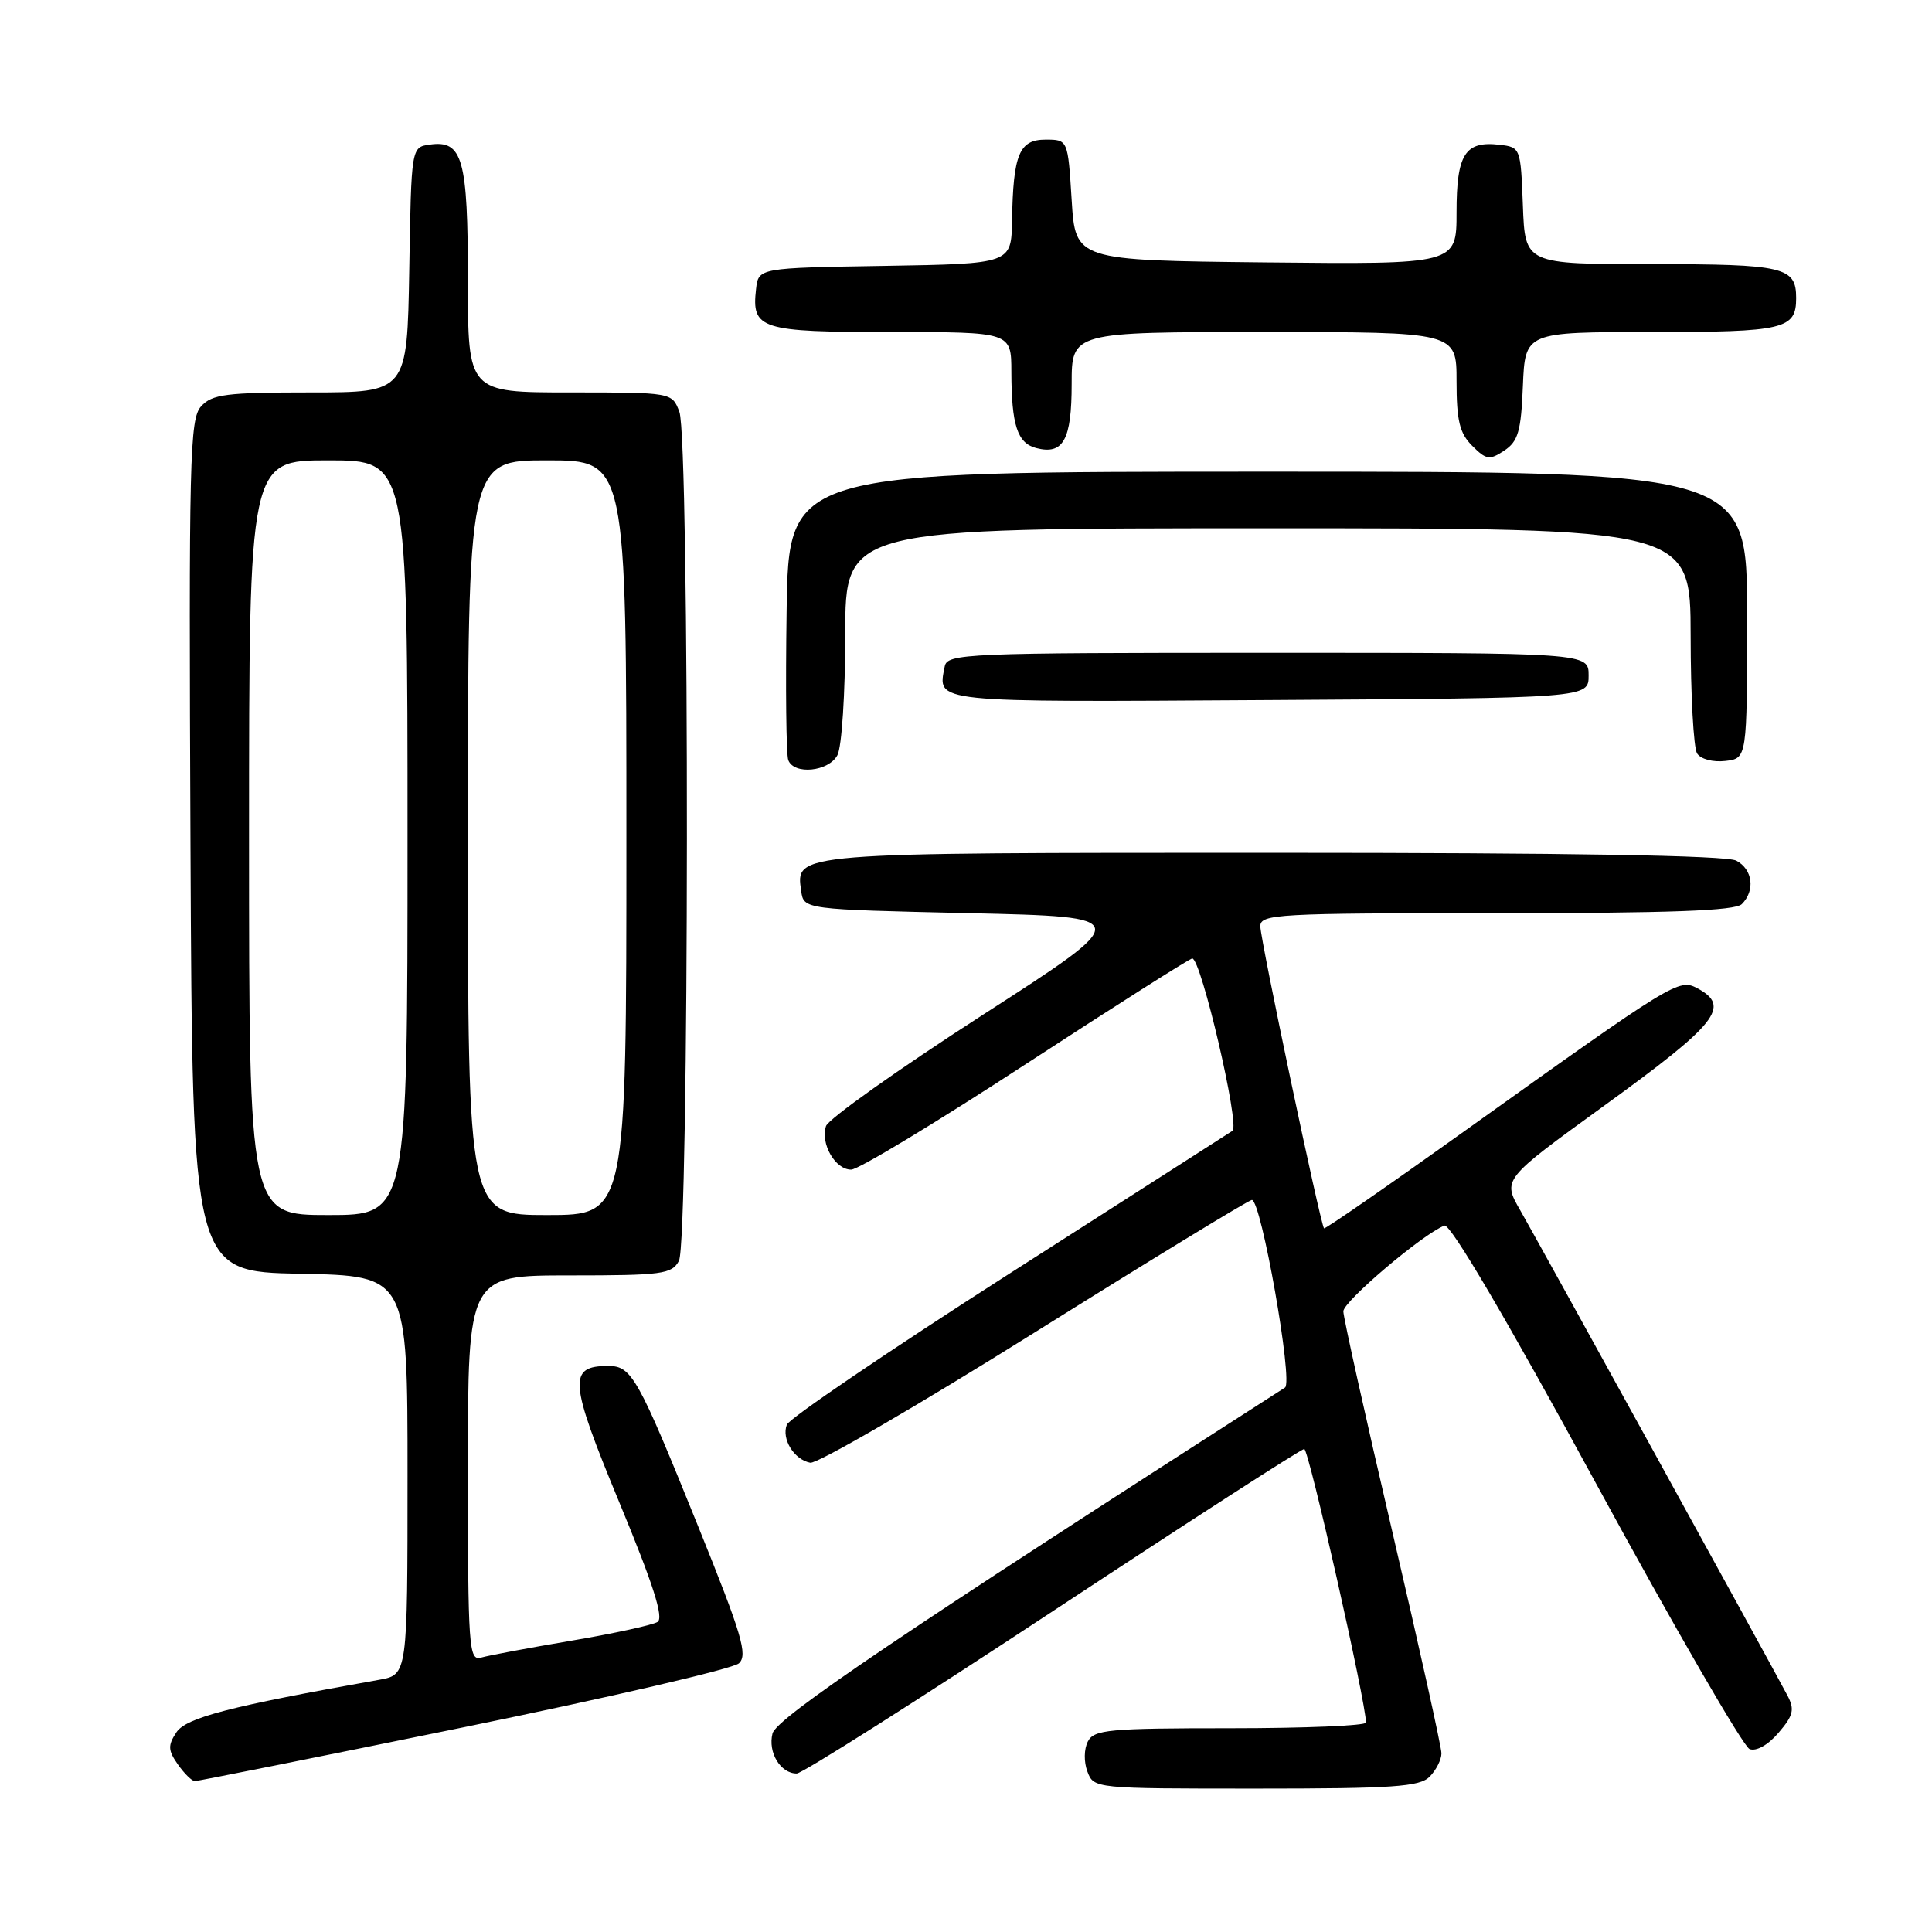 <?xml version="1.0" encoding="UTF-8" standalone="no"?>
<!DOCTYPE svg PUBLIC "-//W3C//DTD SVG 1.1//EN" "http://www.w3.org/Graphics/SVG/1.1/DTD/svg11.dtd" >
<svg xmlns="http://www.w3.org/2000/svg" xmlns:xlink="http://www.w3.org/1999/xlink" version="1.1" viewBox="0 0 256 256">
 <g >
 <path fill="currentColor"
d=" M 189.43 235.43 C 190.29 234.56 191.00 233.17 191.00 232.33 C 191.00 231.49 188.07 218.29 184.50 203.00 C 180.93 187.71 178.00 174.55 178.00 173.76 C 178.00 172.44 188.55 163.49 191.40 162.40 C 192.17 162.10 199.58 174.69 211.48 196.56 C 221.85 215.61 231.01 231.45 231.83 231.76 C 232.71 232.10 234.27 231.23 235.66 229.61 C 237.63 227.31 237.82 226.53 236.86 224.69 C 234.69 220.57 203.82 164.51 201.45 160.39 C 199.08 156.28 199.08 156.28 212.45 146.59 C 227.61 135.61 229.40 133.36 224.91 130.95 C 222.45 129.64 221.86 130.00 194.09 149.85 C 183.97 157.09 175.57 162.90 175.44 162.76 C 174.97 162.26 167.00 124.47 167.00 122.74 C 167.00 121.12 169.20 121.00 198.30 121.00 C 221.31 121.00 229.92 120.68 230.80 119.80 C 232.60 118.00 232.25 115.20 230.07 114.04 C 228.79 113.35 207.77 113.00 168.76 113.00 C 104.87 113.00 105.43 112.95 106.16 118.06 C 106.50 120.50 106.50 120.50 128.43 121.00 C 150.36 121.50 150.36 121.50 130.18 134.50 C 119.09 141.65 109.76 148.27 109.45 149.21 C 108.69 151.55 110.68 155.00 112.79 154.98 C 113.73 154.98 124.15 148.68 135.95 140.98 C 147.75 133.29 157.66 127.00 157.98 127.00 C 159.15 127.00 164.33 149.18 163.31 149.84 C 162.75 150.20 149.37 158.78 133.56 168.89 C 117.76 179.01 104.57 187.96 104.26 188.78 C 103.53 190.67 105.21 193.40 107.36 193.82 C 108.26 194.00 121.64 186.24 137.08 176.57 C 152.52 166.91 165.48 159.00 165.88 159.00 C 167.12 159.00 171.38 183.14 170.27 183.86 C 119.52 216.40 102.88 227.64 102.36 229.70 C 101.73 232.21 103.42 235.00 105.57 235.00 C 106.29 235.00 121.56 225.32 139.49 213.50 C 157.42 201.68 172.42 192.00 172.82 192.00 C 173.42 192.00 181.01 225.64 181.00 228.25 C 181.00 228.66 172.92 229.00 163.04 229.00 C 146.94 229.00 144.97 229.18 144.15 230.75 C 143.63 231.75 143.60 233.47 144.09 234.75 C 144.93 236.99 145.06 237.00 166.40 237.00 C 184.57 237.00 188.10 236.76 189.43 235.43 Z  M 61.50 228.86 C 80.75 224.92 97.13 221.12 97.91 220.40 C 99.11 219.30 98.32 216.62 92.53 202.30 C 84.50 182.42 83.70 181.00 80.60 181.00 C 75.24 181.00 75.40 182.99 82.06 199.07 C 86.57 209.96 87.99 214.39 87.12 214.92 C 86.46 215.33 81.33 216.45 75.71 217.40 C 70.10 218.35 64.71 219.36 63.75 219.64 C 62.12 220.10 62.00 218.44 62.00 194.57 C 62.00 169.00 62.00 169.00 75.46 169.00 C 87.75 169.00 89.02 168.83 89.96 167.07 C 91.33 164.51 91.39 58.16 90.02 54.57 C 89.05 52.00 89.05 52.00 75.52 52.00 C 62.00 52.00 62.00 52.00 62.00 37.19 C 62.00 21.01 61.31 18.54 56.94 19.16 C 54.50 19.50 54.50 19.50 54.23 35.75 C 53.95 52.00 53.95 52.00 41.13 52.00 C 29.96 52.00 28.10 52.24 26.65 53.84 C 25.13 55.51 25.01 60.66 25.24 112.09 C 25.50 168.50 25.50 168.50 39.75 168.78 C 54.00 169.05 54.00 169.05 54.00 195.48 C 54.00 221.91 54.00 221.91 50.25 222.58 C 30.44 226.10 24.65 227.60 23.37 229.55 C 22.23 231.28 22.26 231.93 23.57 233.80 C 24.42 235.01 25.43 236.00 25.81 236.01 C 26.19 236.01 42.25 232.80 61.50 228.86 Z  M 110.96 100.07 C 111.54 99.00 112.00 91.85 112.00 84.07 C 112.00 70.00 112.00 70.00 168.00 70.00 C 224.00 70.00 224.00 70.00 224.02 84.25 C 224.02 92.09 224.41 99.10 224.87 99.83 C 225.35 100.59 226.97 101.02 228.61 100.83 C 231.50 100.50 231.50 100.50 231.50 81.50 C 231.50 62.50 231.50 62.50 168.00 62.50 C 104.50 62.50 104.50 62.50 104.23 80.97 C 104.08 91.13 104.17 100.01 104.45 100.72 C 105.21 102.71 109.79 102.25 110.96 100.07 Z  M 210.50 89.50 C 210.50 86.50 210.50 86.50 168.01 86.50 C 127.82 86.50 125.51 86.60 125.18 88.31 C 124.24 93.16 123.06 93.04 168.22 92.76 C 210.50 92.50 210.50 92.50 210.50 89.50 Z  M 201.79 51.13 C 202.09 44.00 202.09 44.00 218.84 44.00 C 236.43 44.00 238.00 43.63 238.00 39.50 C 238.00 35.37 236.43 35.00 218.84 35.00 C 202.08 35.00 202.08 35.00 201.79 27.25 C 201.50 19.58 201.47 19.50 198.69 19.18 C 194.12 18.65 193.00 20.42 193.00 28.14 C 193.00 35.03 193.00 35.03 167.75 34.77 C 142.50 34.50 142.50 34.50 142.00 26.50 C 141.50 18.50 141.50 18.50 138.55 18.50 C 135.05 18.50 134.25 20.43 134.10 29.23 C 134.00 34.95 134.00 34.95 117.25 35.23 C 100.50 35.50 100.50 35.50 100.18 38.31 C 99.57 43.63 100.75 44.00 118.12 44.00 C 134.00 44.00 134.00 44.00 134.01 49.25 C 134.03 56.35 134.80 58.71 137.29 59.37 C 140.89 60.31 142.00 58.30 142.00 50.88 C 142.00 44.00 142.00 44.00 167.50 44.00 C 193.00 44.00 193.00 44.00 193.00 50.50 C 193.00 55.74 193.40 57.40 195.07 59.07 C 196.94 60.94 197.37 61.00 199.32 59.71 C 201.16 58.49 201.55 57.16 201.79 51.13 Z  M 33.00 111.00 C 33.00 61.00 33.00 61.00 43.50 61.00 C 54.00 61.00 54.00 61.00 54.00 111.00 C 54.00 161.00 54.00 161.00 43.50 161.00 C 33.00 161.00 33.00 161.00 33.00 111.00 Z  M 62.00 111.00 C 62.00 61.00 62.00 61.00 72.50 61.00 C 83.00 61.00 83.00 61.00 83.00 111.00 C 83.00 161.00 83.00 161.00 72.50 161.00 C 62.00 161.00 62.00 161.00 62.00 111.00 Z "/>
</g>
</svg>